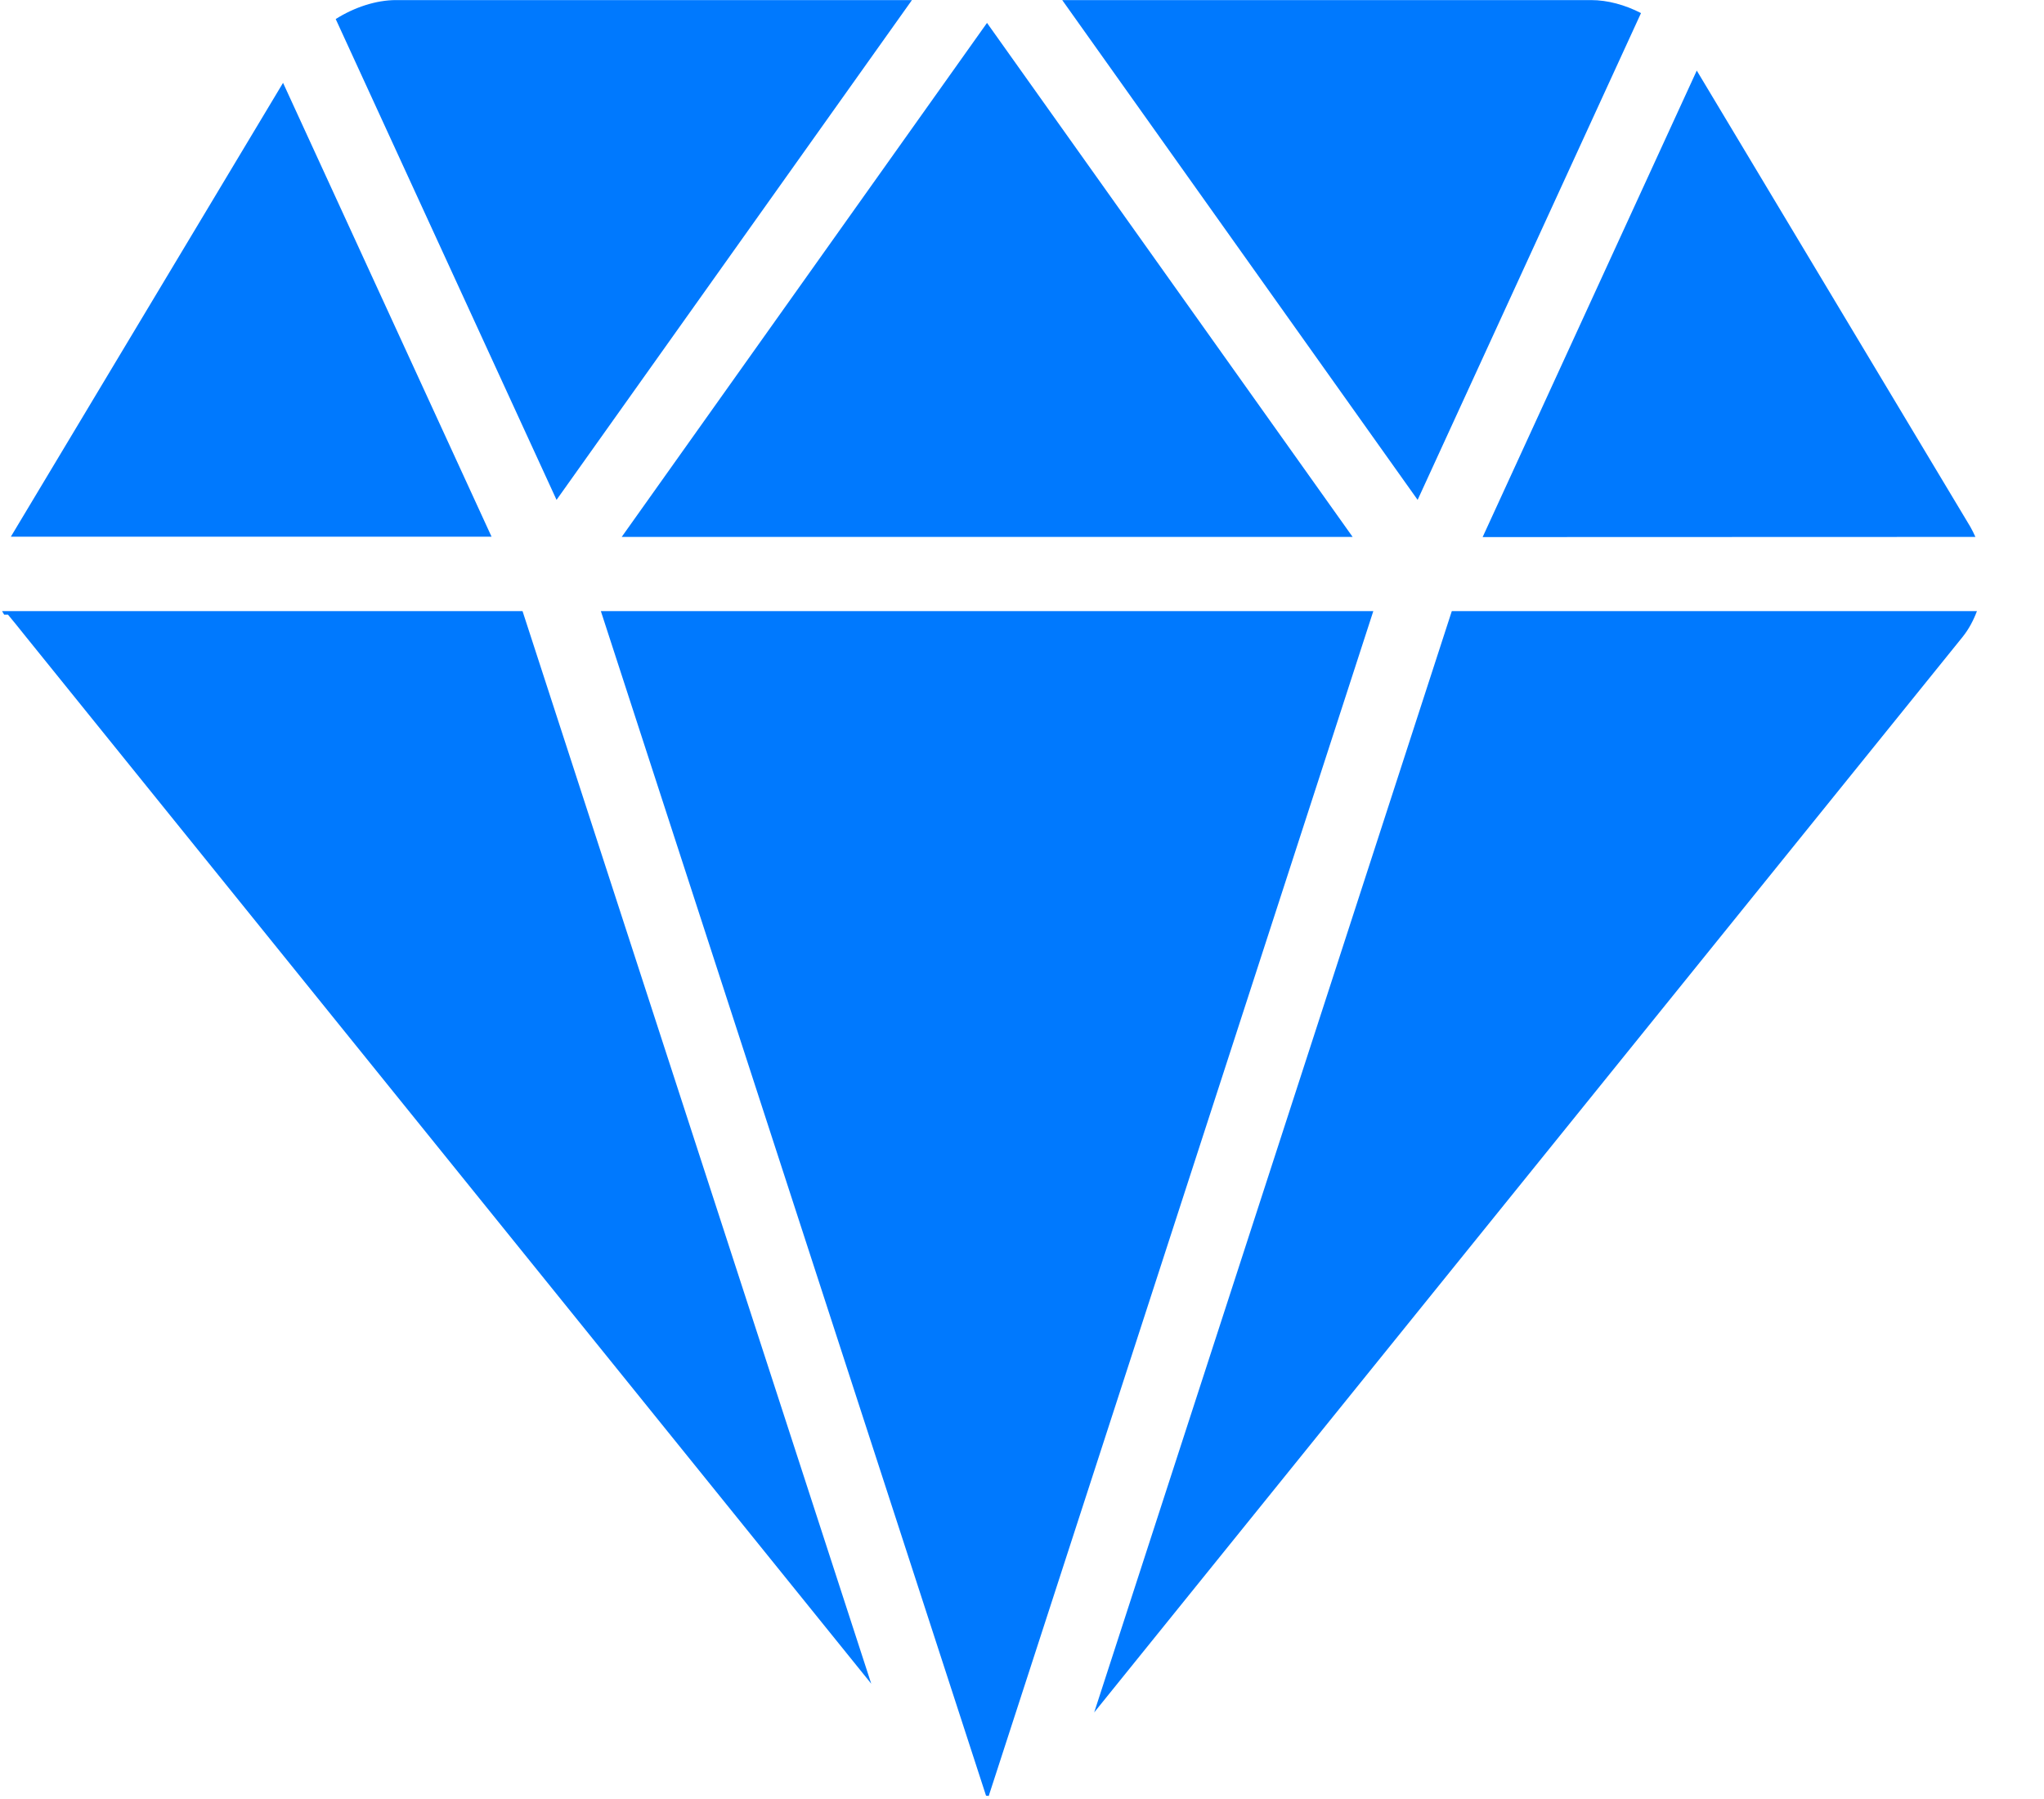 ﻿<?xml version="1.0" encoding="utf-8"?>
<svg version="1.1" xmlns:xlink="http://www.w3.org/1999/xlink" width="25px" height="22px" xmlns="http://www.w3.org/2000/svg">
  <g transform="matrix(1 0 0 1 -593 -392 )">
    <path d="M 24.161 6.566  C 24.142 6.523  24.121 6.481  24.1 6.444  L 20.753 0.863  L 18.134 6.568  L 24.161 6.566  Z M 7.604 6.566  L 16.544 6.566  L 12.072 0.28  L 7.604 6.566  Z M 11.154 0.001  L 4.844 0.001  C 4.599 0.001  4.332 0.09  4.106 0.233  L 6.807 6.113  L 11.154 0.001  Z M 20.071 0.16  C 19.877 0.06  19.663 0.001  19.46 0.001  L 12.992 0.001  L 17.339 6.113  L 20.071 0.16  Z M 7.349 7.473  L 12.06 21.959  C 12.072 21.961  12.081 21.961  12.093 21.963  L 16.797 7.473  L 7.349 7.473  Z M 3.462 1.013  L 0.206 6.441  C 0.18 6.484  0.157 6.523  0.133 6.563  L 6.012 6.563  L 3.462 1.013  Z M 0.025 7.473  L 0.051 7.517  L 0.098 7.517  C 0.152 7.583  0.228 7.674  0.317 7.787  L 10.656 20.59  L 6.391 7.473  L 0.025 7.473  Z M 24.18 7.473  L 17.757 7.473  L 13.383 20.941  L 24.006 7.787  C 24.081 7.693  24.138 7.585  24.18 7.473  Z " fill-rule="nonzero" fill="#0079fe" stroke="none" transform="matrix(1 0 0 1 593 392 )" />
  </g>
</svg>